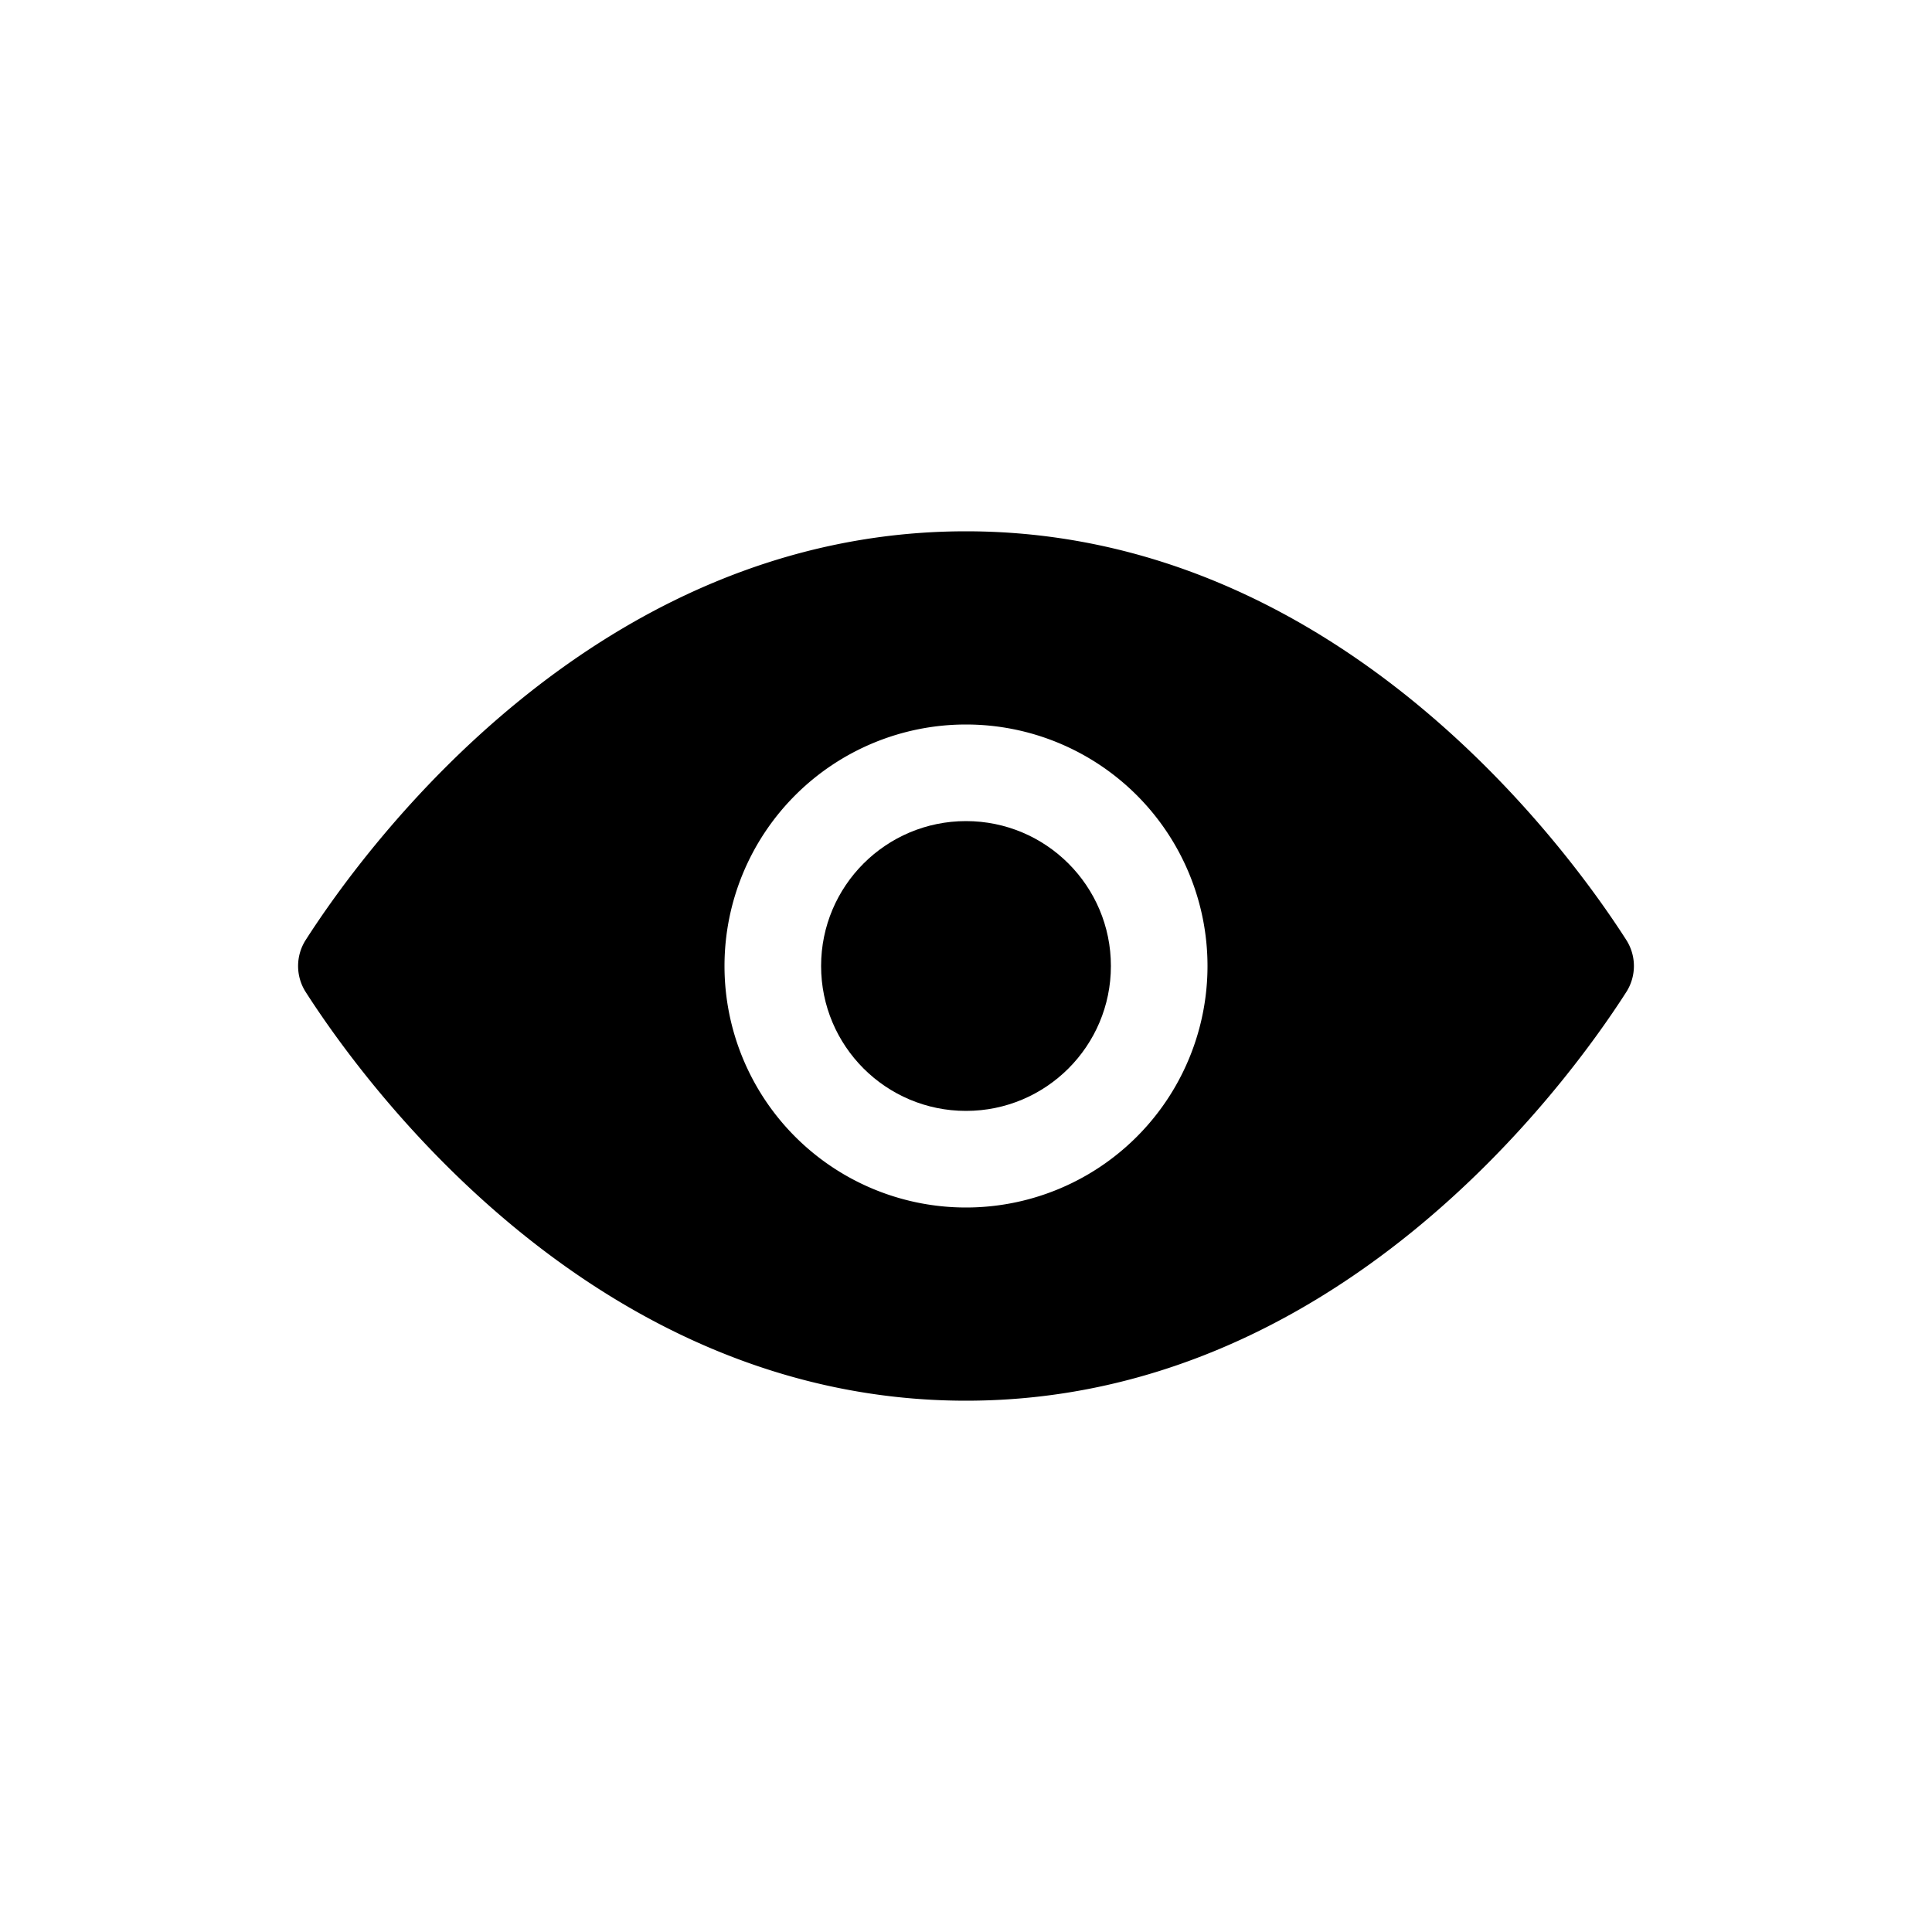 <?xml version="1.0"?><svg viewBox="0 0 40 40" xmlns="http://www.w3.org/2000/svg"><defs><style>.cls-1{opacity:0.88;}</style></defs><title/><g data-name="Eye Visible" id="Eye_Visible"><path d="M33.67,19.46C32.42,17.51,27.66,11,20,11S7.58,17.51,6.33,19.46a1,1,0,0,0,0,1.08C7.58,22.49,12.34,29,20,29s12.42-6.51,13.67-8.46A1,1,0,0,0,33.67,19.46ZM20,25a5,5,0,1,1,5-5A5,5,0,0,1,20,25Z"/><circle cx="20" cy="20" r="3"/></g></svg>